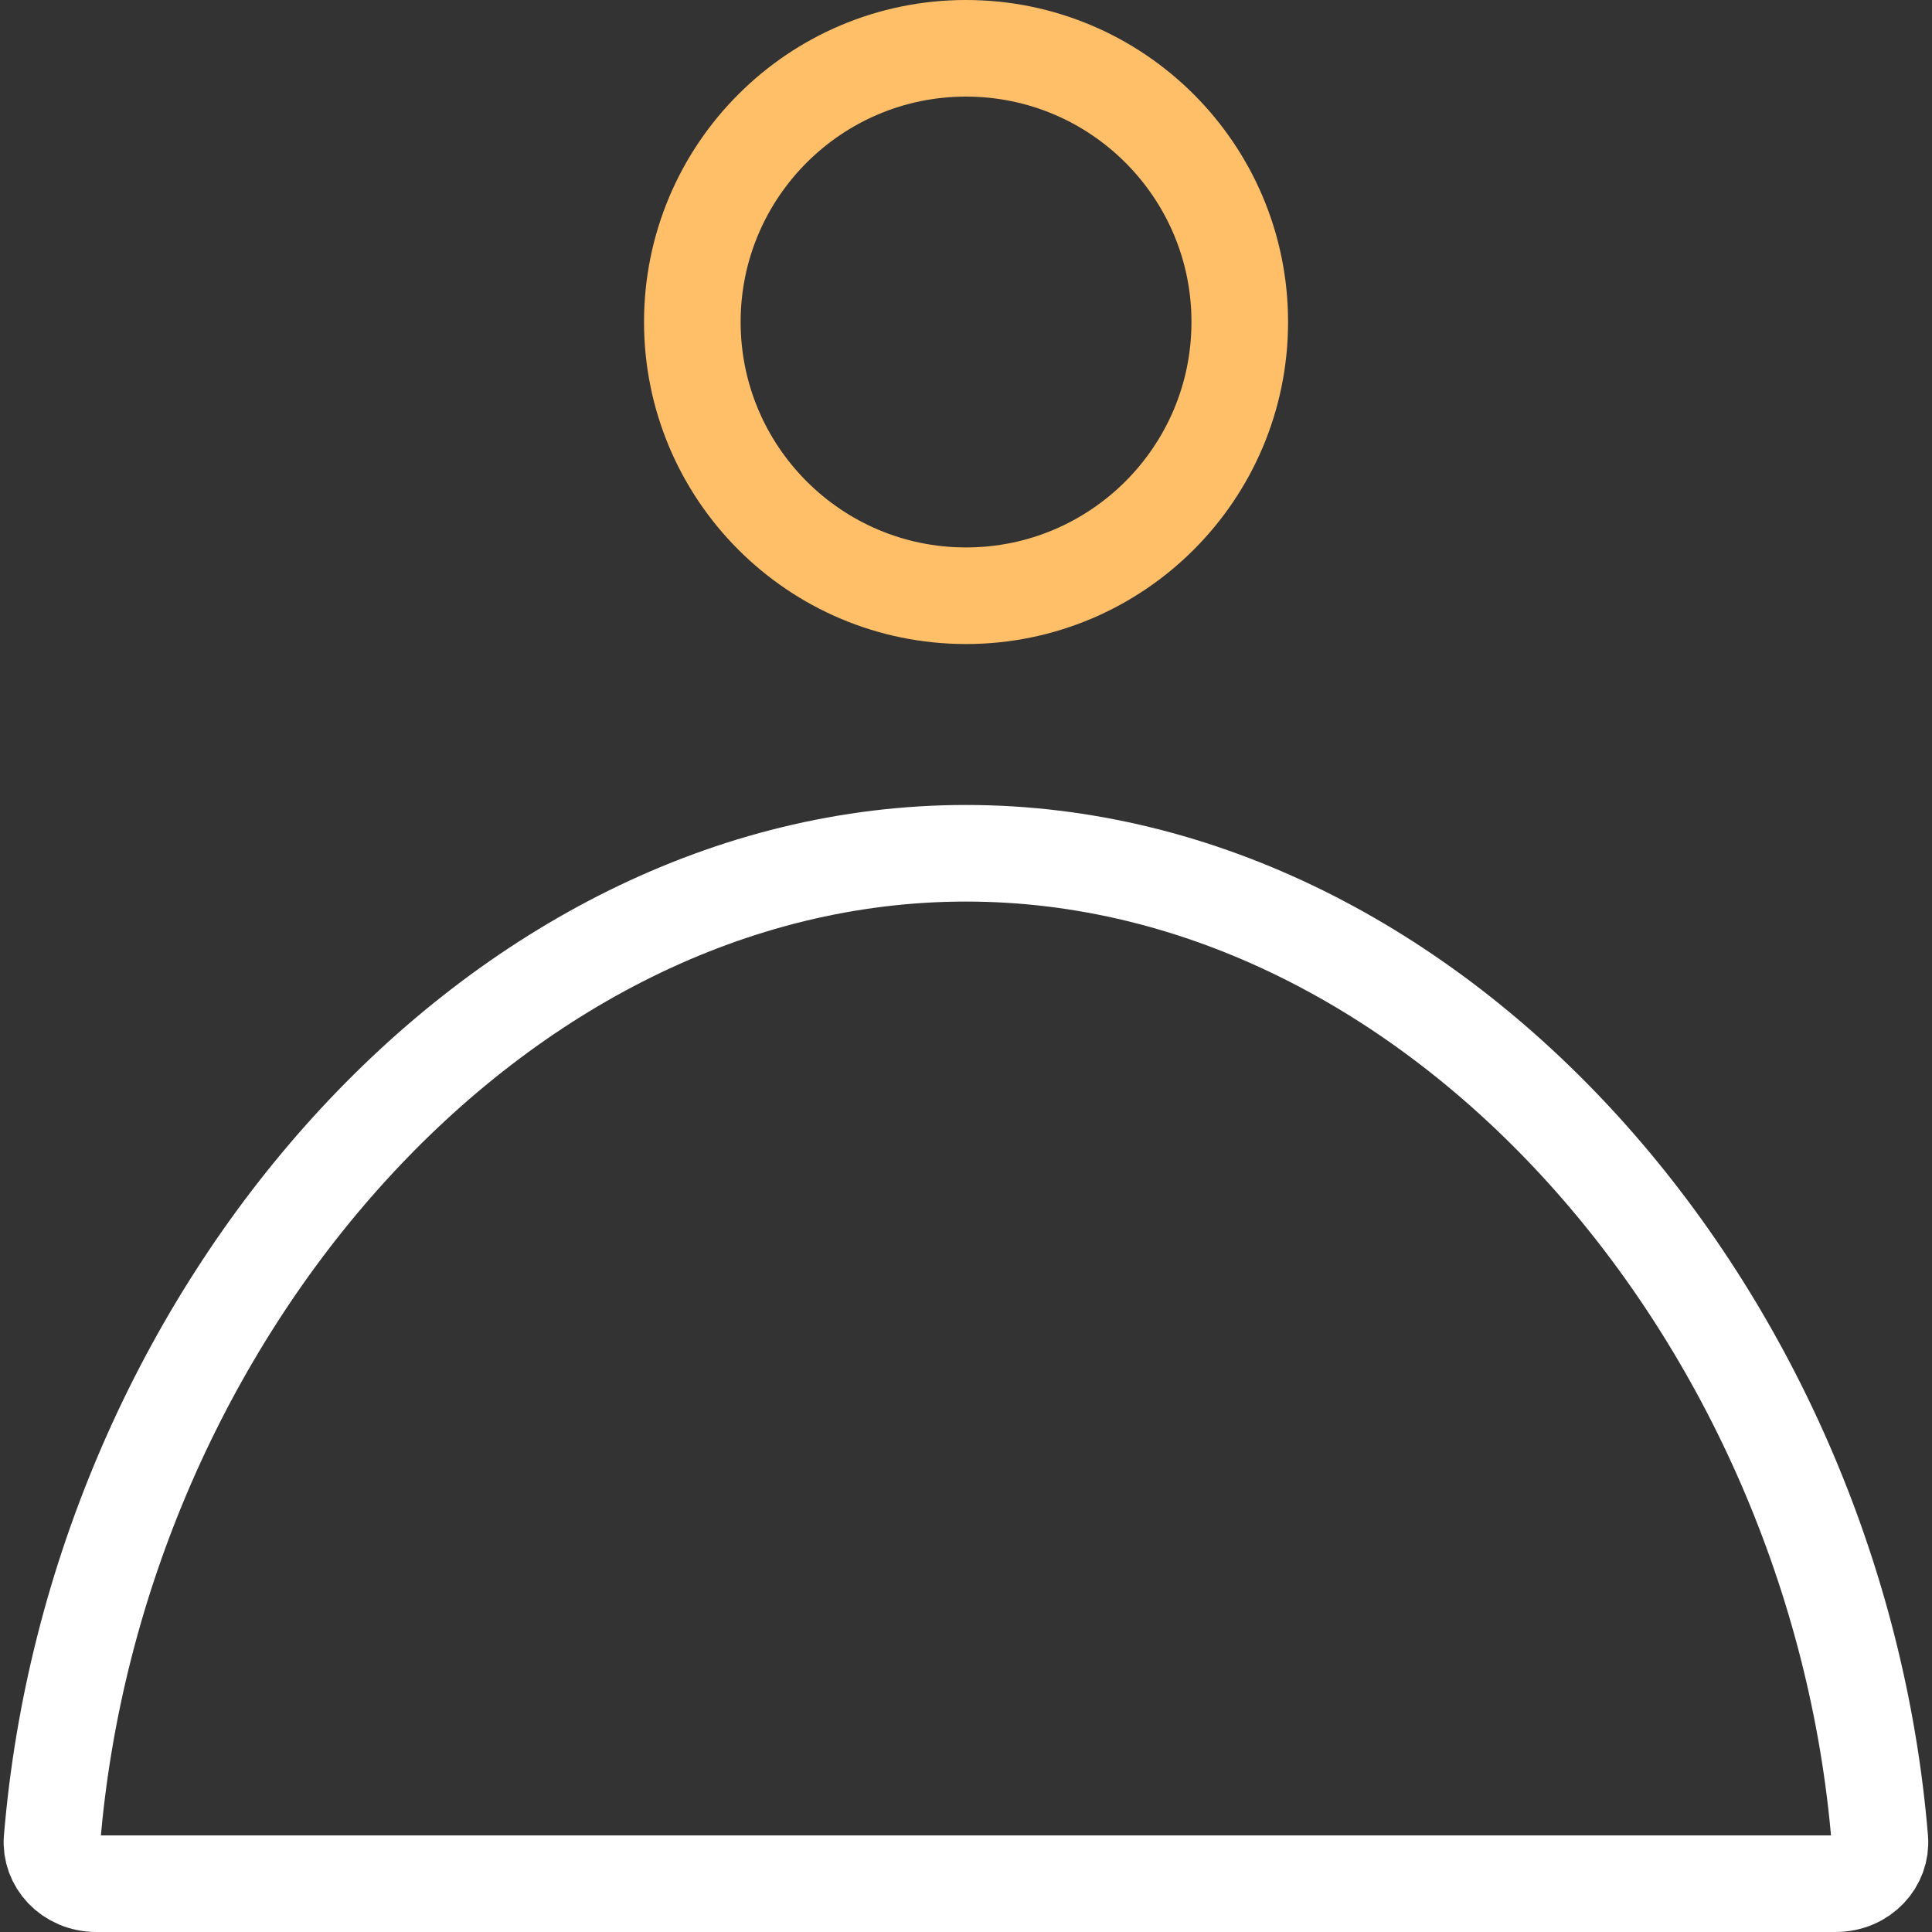 <svg width="20" height="20" viewBox="0 0 20 20" fill="none" xmlns="http://www.w3.org/2000/svg">
<rect x="0" y="0" width="20" height="20" fill="#333333" stroke="none"/>
<path d="M10 6.167C11.565 6.167 12.834 4.898 12.834 3.333C12.834 1.769 11.565 0.5 10 0.5C8.436 0.5 7.167 1.769 7.167 3.333C7.167 4.898 8.436 6.167 10 6.167Z" stroke="#FFBF69"/>
<path d="M19 19.5H10.416H1C0.712 19.5 0.52 19.274 0.539 19.042C0.987 13.614 5.124 8.833 10 8.833C14.876 8.833 19.012 13.614 19.46 19.042C19.479 19.274 19.288 19.5 19 19.5Z" stroke="white"/>
</svg>
